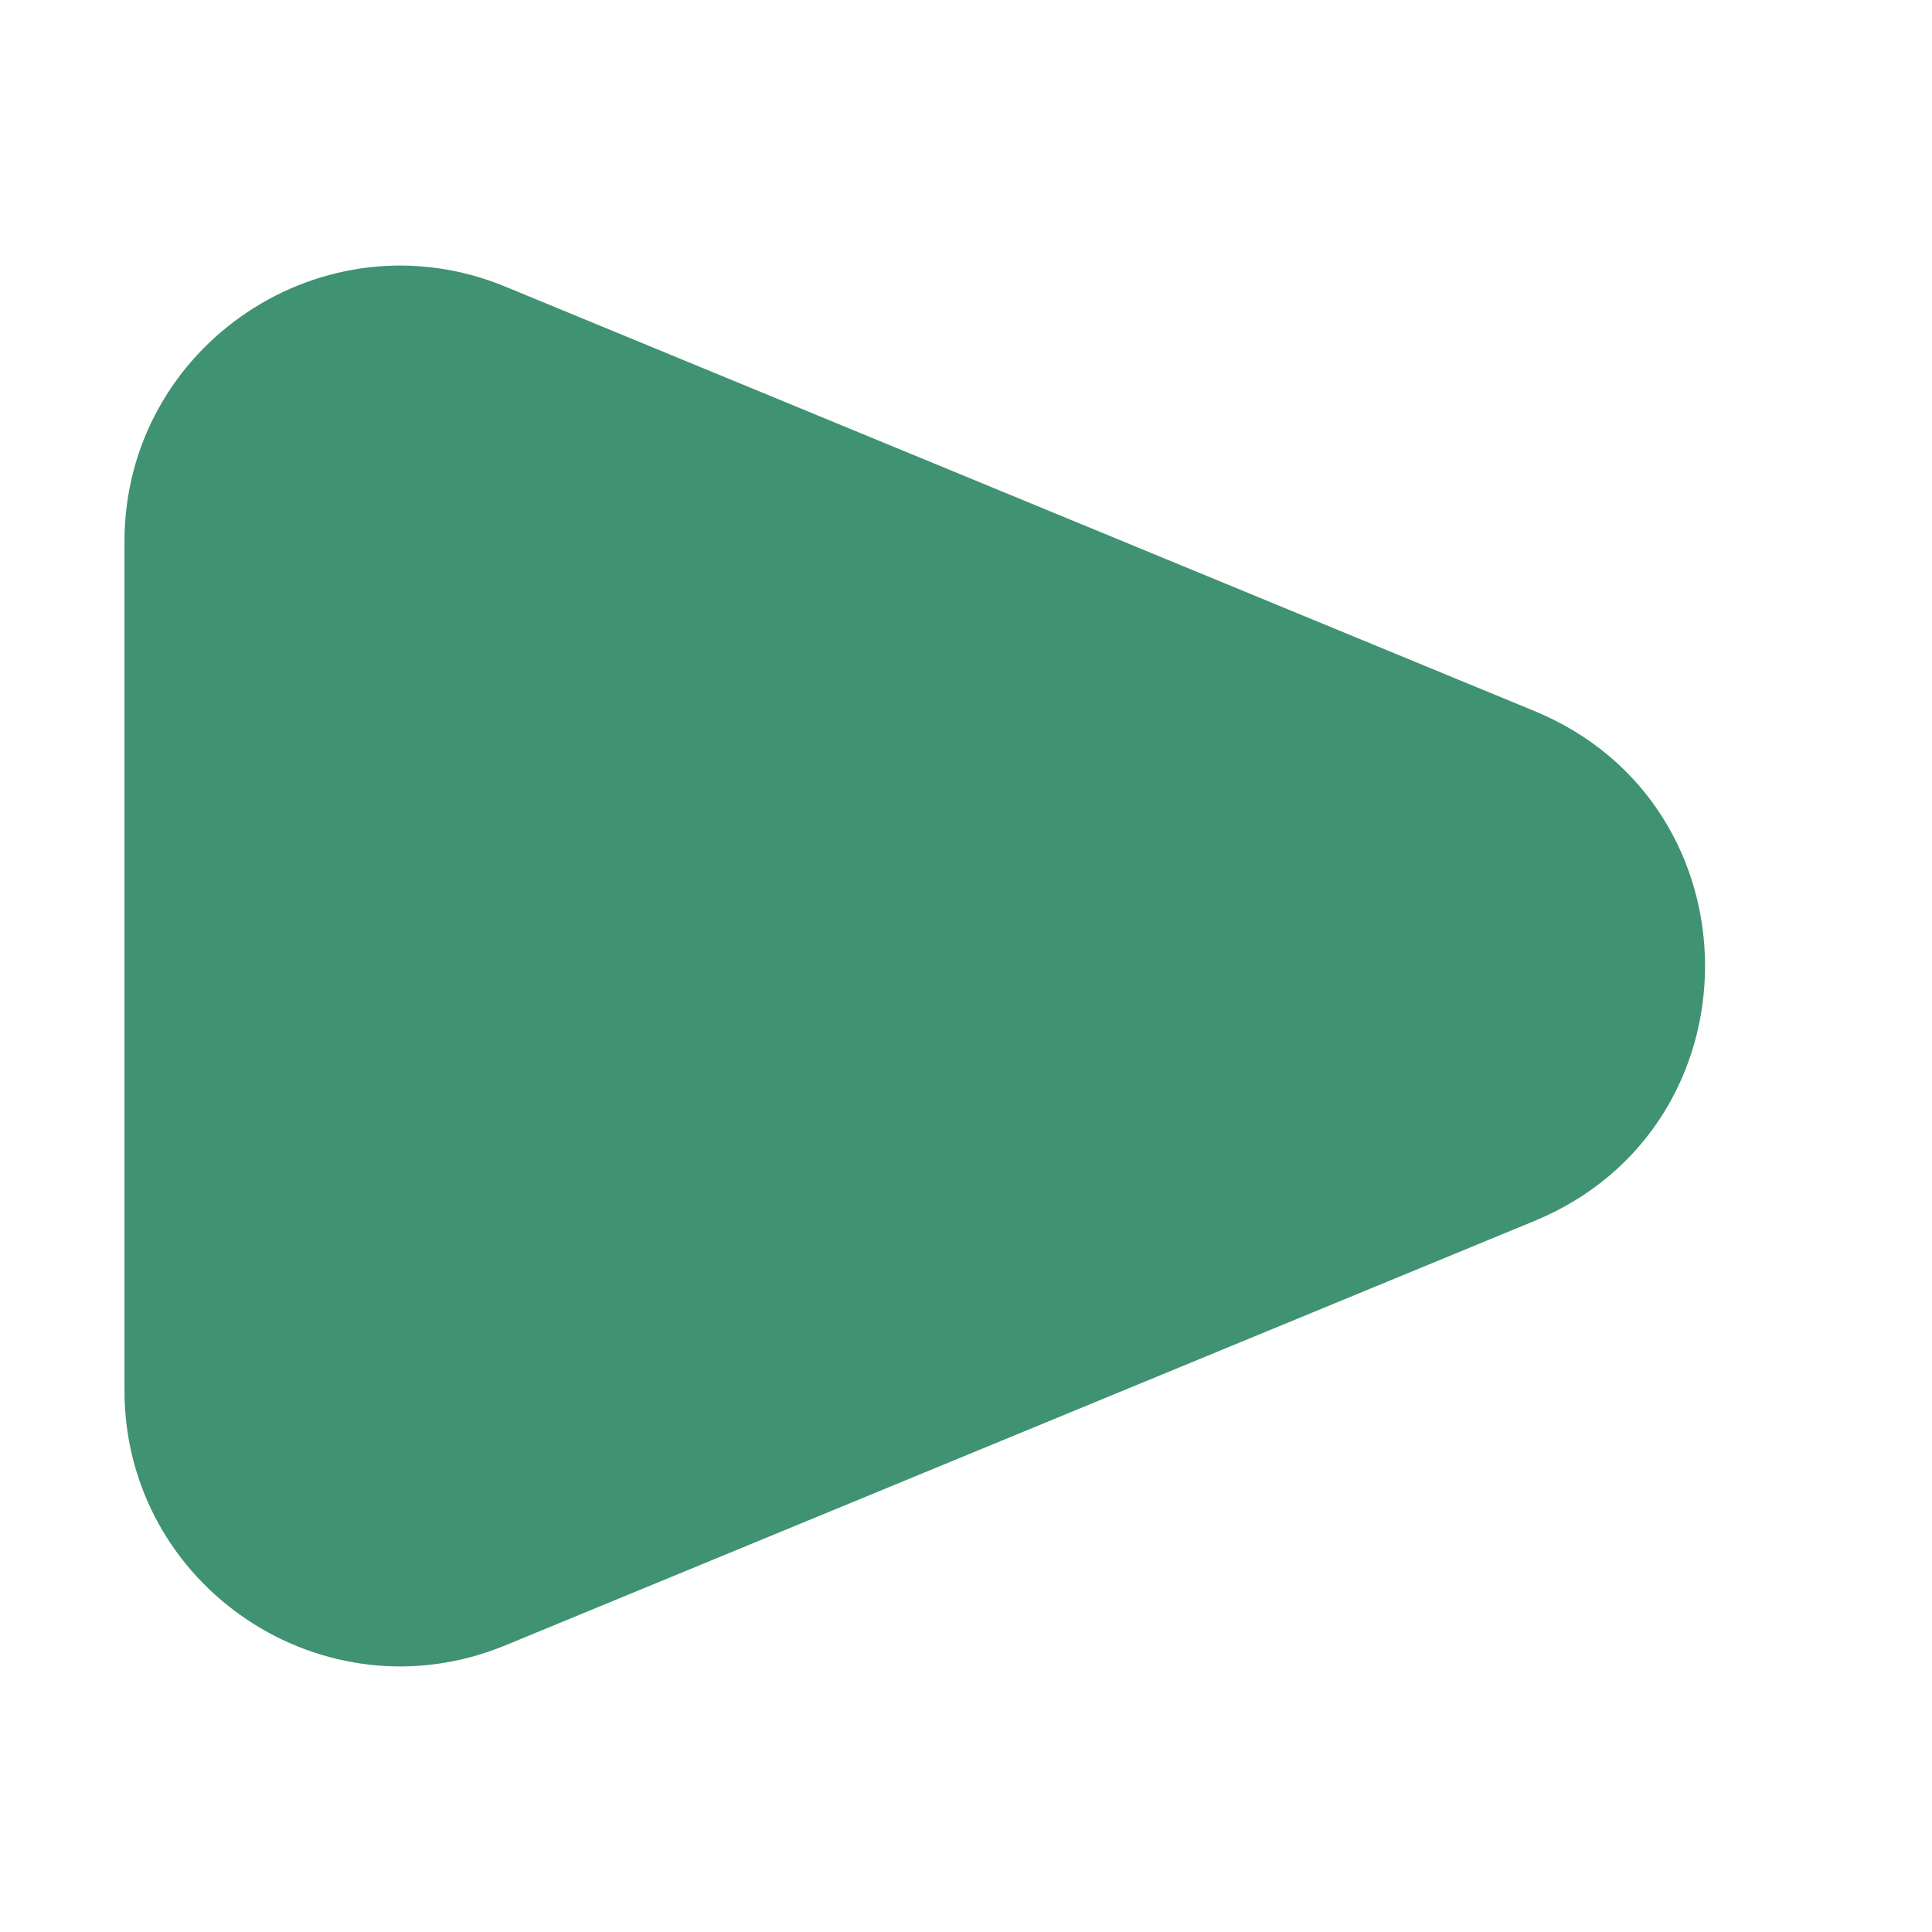 <svg width="7" height="7" viewBox="0 0 7 7" fill="none" xmlns="http://www.w3.org/2000/svg">
<path d="M5.559 2.576C6.384 2.916 6.384 4.084 5.559 4.424L1.832 5.961C1.174 6.233 0.451 5.749 0.451 5.037L0.451 1.963C0.451 1.251 1.174 0.767 1.832 1.039L5.559 2.576Z" fill="#3F9272"/>
</svg>

